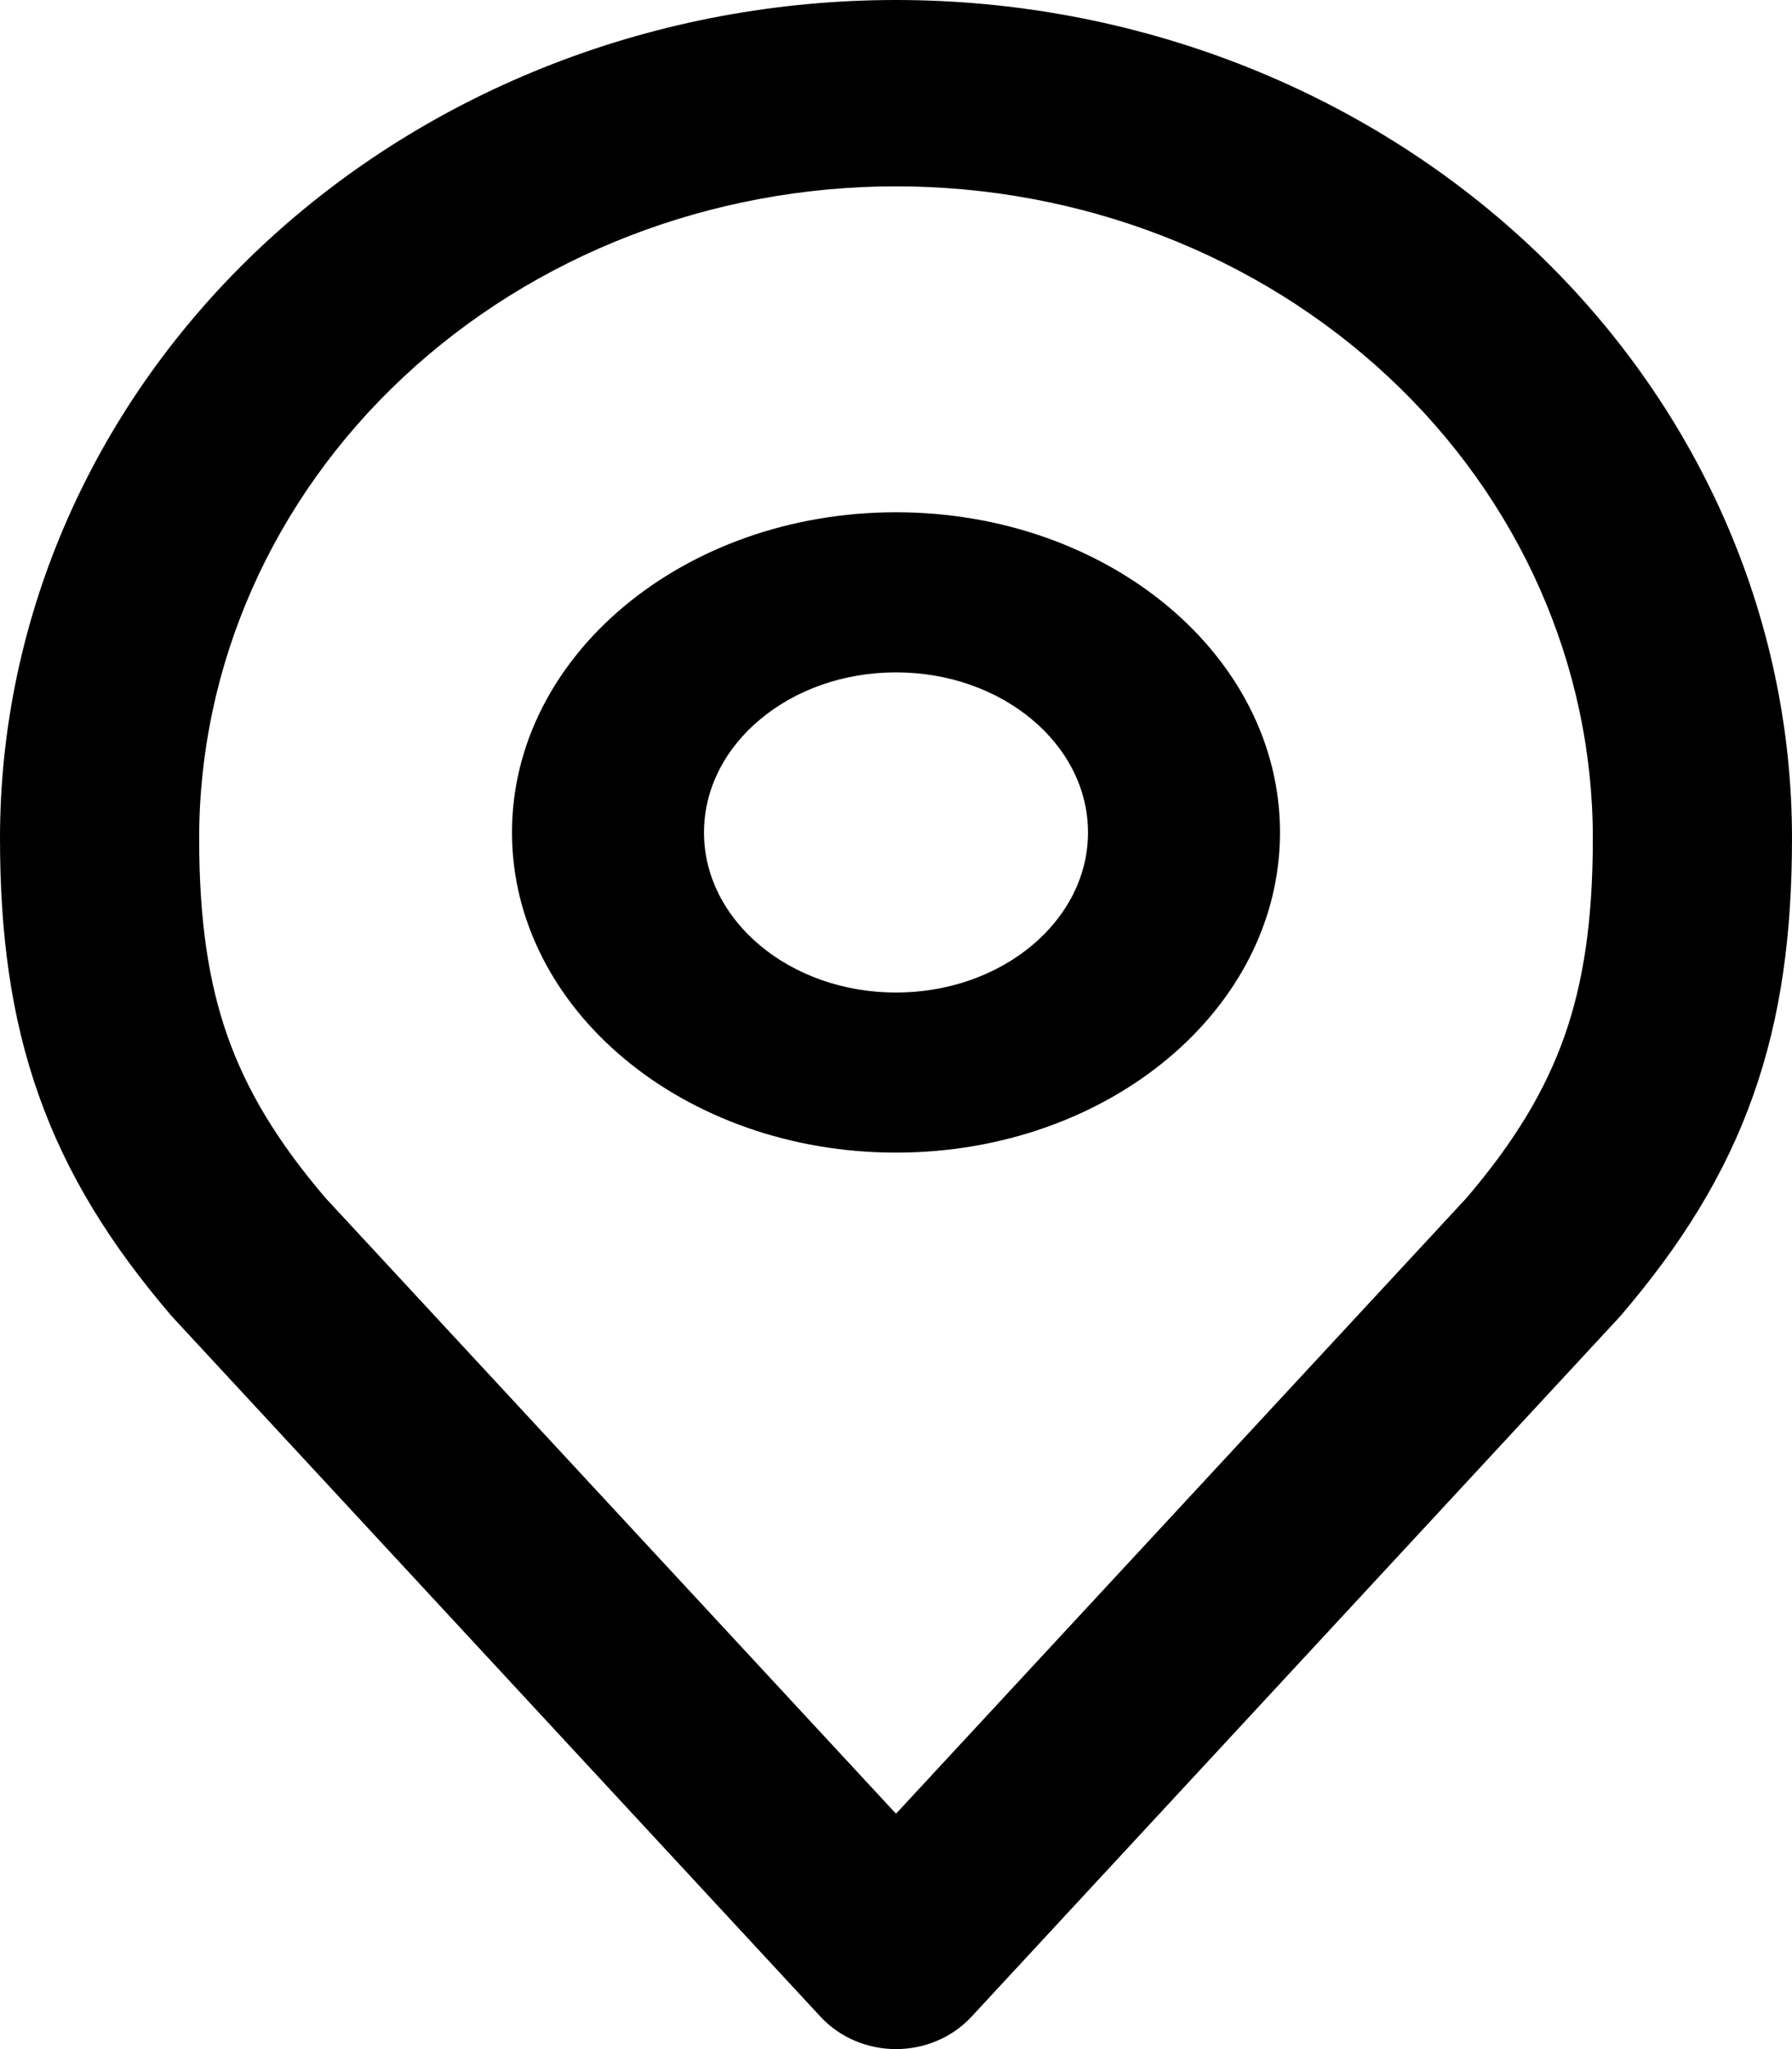 <svg width="14" height="16" viewBox="0 0 14 16" fill="none" xmlns="http://www.w3.org/2000/svg">
<path fill-rule="evenodd" clip-rule="evenodd" d="M7 5.25C6.172 5.25 5.5 5.81 5.5 6.5C5.5 7.19 6.172 7.75 7 7.75C7.828 7.75 8.5 7.19 8.5 6.5C8.5 5.81 7.828 5.25 7 5.25ZM4 6.5C4 5.119 5.343 4 7 4C8.657 4 10 5.119 10 6.5C10 7.881 8.657 9 7 9C5.343 9 4 7.881 4 6.5Z" fill="black"/>
<path fill-rule="evenodd" clip-rule="evenodd" d="M2.05 1.917C3.363 0.69 5.143 0 7 0C8.857 0 10.637 0.69 11.95 1.917C13.262 3.145 14 4.809 14 6.545C14 7.285 13.916 7.936 13.697 8.553C13.478 9.173 13.134 9.722 12.662 10.273C12.656 10.28 12.65 10.287 12.643 10.294L7.588 15.749C7.44 15.908 7.226 16 7 16C6.774 16 6.56 15.908 6.412 15.749L1.357 10.294C1.35 10.287 1.344 10.28 1.338 10.273C0.866 9.722 0.522 9.173 0.303 8.553C0.084 7.936 0 7.285 0 6.545C0 4.809 0.737 3.145 2.05 1.917ZM7 1.455C5.556 1.455 4.171 1.991 3.15 2.946C2.129 3.9 1.556 5.195 1.556 6.545C1.556 7.182 1.628 7.669 1.779 8.095C1.928 8.515 2.165 8.911 2.542 9.353L7 14.162L11.458 9.353C11.835 8.911 12.072 8.515 12.221 8.095C12.372 7.669 12.444 7.182 12.444 6.545C12.444 5.195 11.871 3.9 10.85 2.946C9.829 1.991 8.444 1.455 7 1.455Z" fill="black"/>
</svg>
